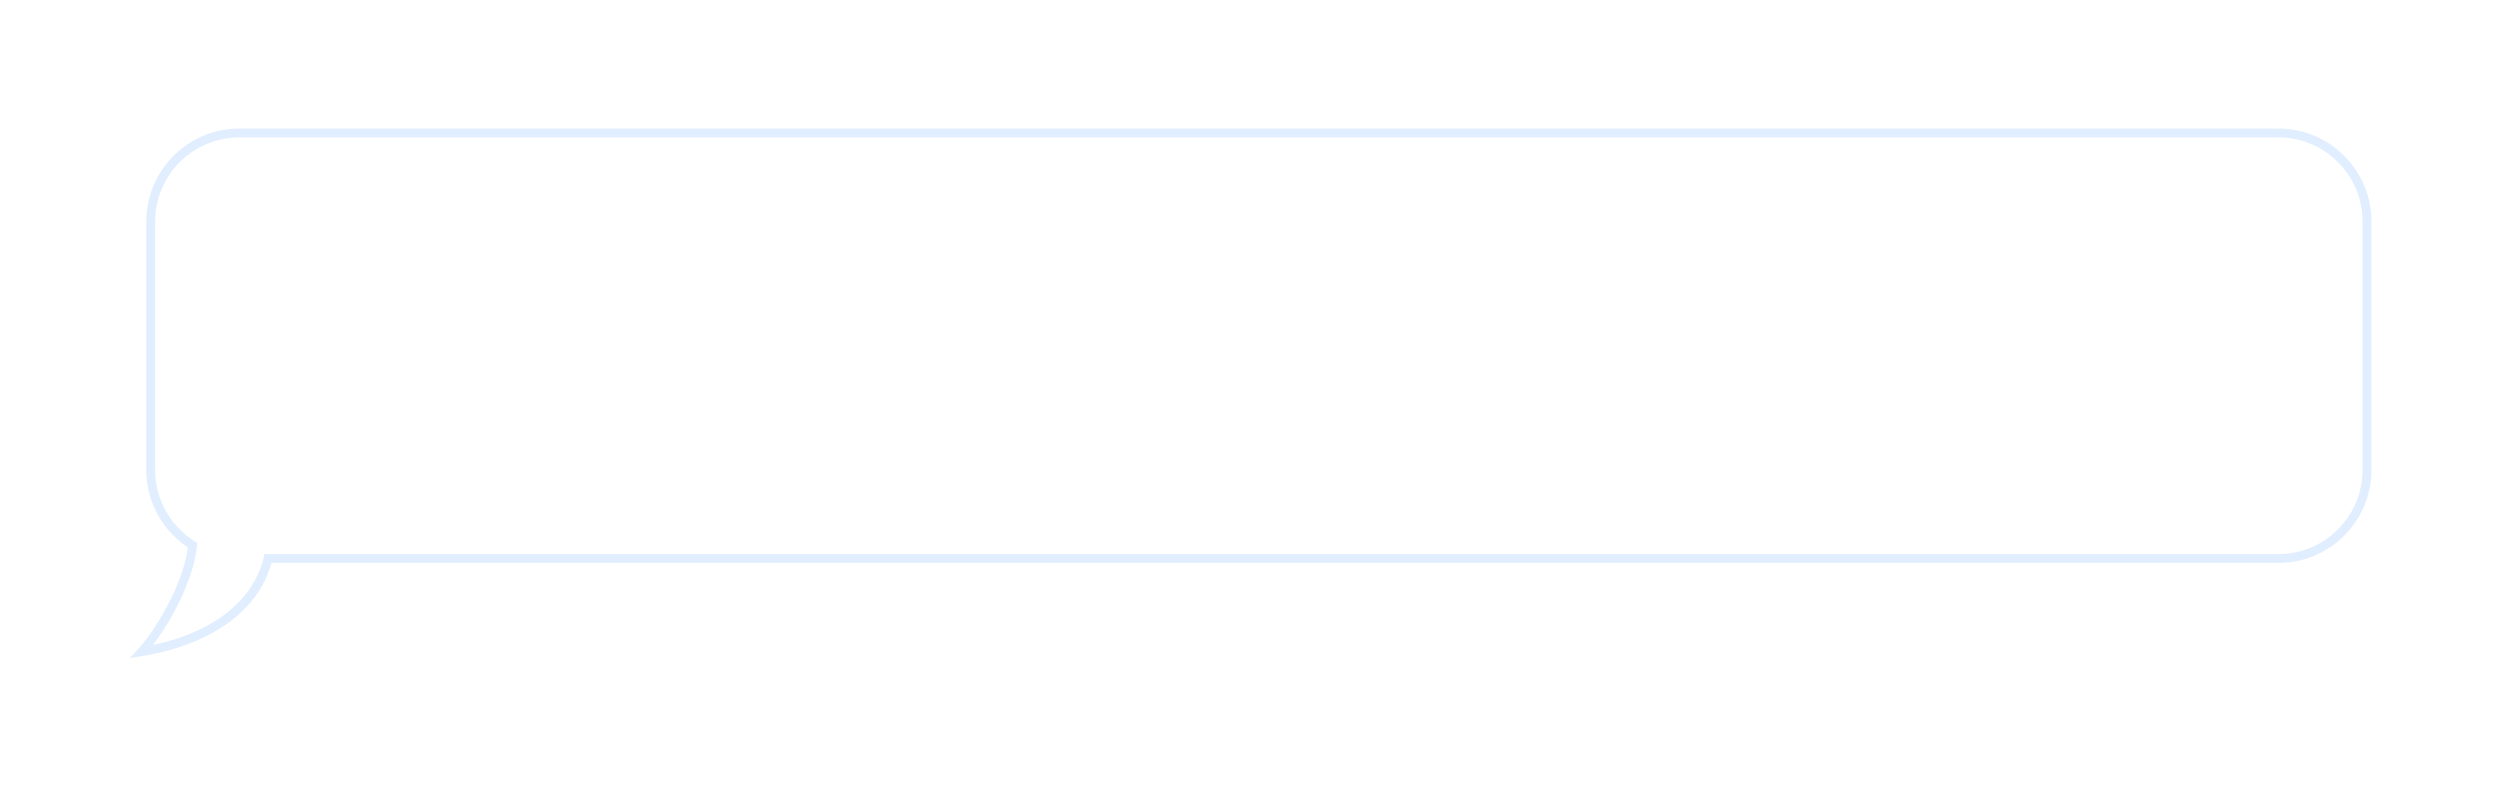 <svg width="282" height="89" viewBox="0 0 282 89" fill="none" xmlns="http://www.w3.org/2000/svg">
<g filter="url(#filter0_d_646_86)">
<path fill-rule="evenodd" clip-rule="evenodd" d="M27 11C21.477 11 17 15.477 17 21V49C17 52.587 18.889 55.734 21.727 57.498C21.26 62.194 17.632 67.732 16 69.5C23.928 68.179 28.992 64.266 30.233 59H257C262.523 59 267 54.523 267 49V21C267 15.477 262.523 11 257 11H27Z" fill="white" shape-rendering="crispEdges"/>
<path d="M21.727 57.498L22.224 57.548L22.255 57.238L21.991 57.074L21.727 57.498ZM16 69.5L15.633 69.161L14.643 70.233L16.082 69.993L16 69.5ZM30.233 59V58.5H29.838L29.747 58.885L30.233 59ZM17.5 21C17.5 15.753 21.753 11.5 27 11.5V10.5C21.201 10.5 16.5 15.201 16.5 21H17.5ZM17.5 49V21H16.5V49H17.5ZM21.991 57.074C19.294 55.396 17.5 52.407 17.5 49H16.5C16.5 52.767 18.484 56.071 21.463 57.923L21.991 57.074ZM21.229 57.449C21.005 59.703 20.015 62.194 18.859 64.362C17.704 66.527 16.412 68.316 15.633 69.161L16.367 69.839C17.219 68.916 18.558 67.052 19.741 64.832C20.924 62.615 21.982 59.989 22.224 57.548L21.229 57.449ZM16.082 69.993C24.115 68.654 29.414 64.655 30.72 59.115L29.747 58.885C28.57 63.876 23.742 67.703 15.918 69.007L16.082 69.993ZM257 58.5H30.233V59.5H257V58.5ZM266.5 49C266.5 54.247 262.247 58.5 257 58.5V59.5C262.799 59.5 267.5 54.799 267.5 49H266.5ZM266.5 21V49H267.5V21H266.5ZM257 11.5C262.247 11.5 266.5 15.753 266.5 21H267.5C267.5 15.201 262.799 10.5 257 10.5V11.5ZM27 11.5H257V10.5H27V11.5Z" fill="#3390FD" fill-opacity="0.15"/>
</g>
<defs>
<filter id="filter0_d_646_86" x="0.643" y="0.5" width="280.857" height="87.733" filterUnits="userSpaceOnUse" color-interpolation-filters="sRGB">
<feFlood flood-opacity="0" result="BackgroundImageFix"/>
<feColorMatrix in="SourceAlpha" type="matrix" values="0 0 0 0 0 0 0 0 0 0 0 0 0 0 0 0 0 0 127 0" result="hardAlpha"/>
<feOffset dy="4"/>
<feGaussianBlur stdDeviation="7"/>
<feComposite in2="hardAlpha" operator="out"/>
<feColorMatrix type="matrix" values="0 0 0 0 0.2 0 0 0 0 0.565 0 0 0 0 0.992 0 0 0 0.2 0"/>
<feBlend mode="normal" in2="BackgroundImageFix" result="effect1_dropShadow_646_86"/>
<feBlend mode="normal" in="SourceGraphic" in2="effect1_dropShadow_646_86" result="shape"/>
</filter>
</defs>
</svg>
